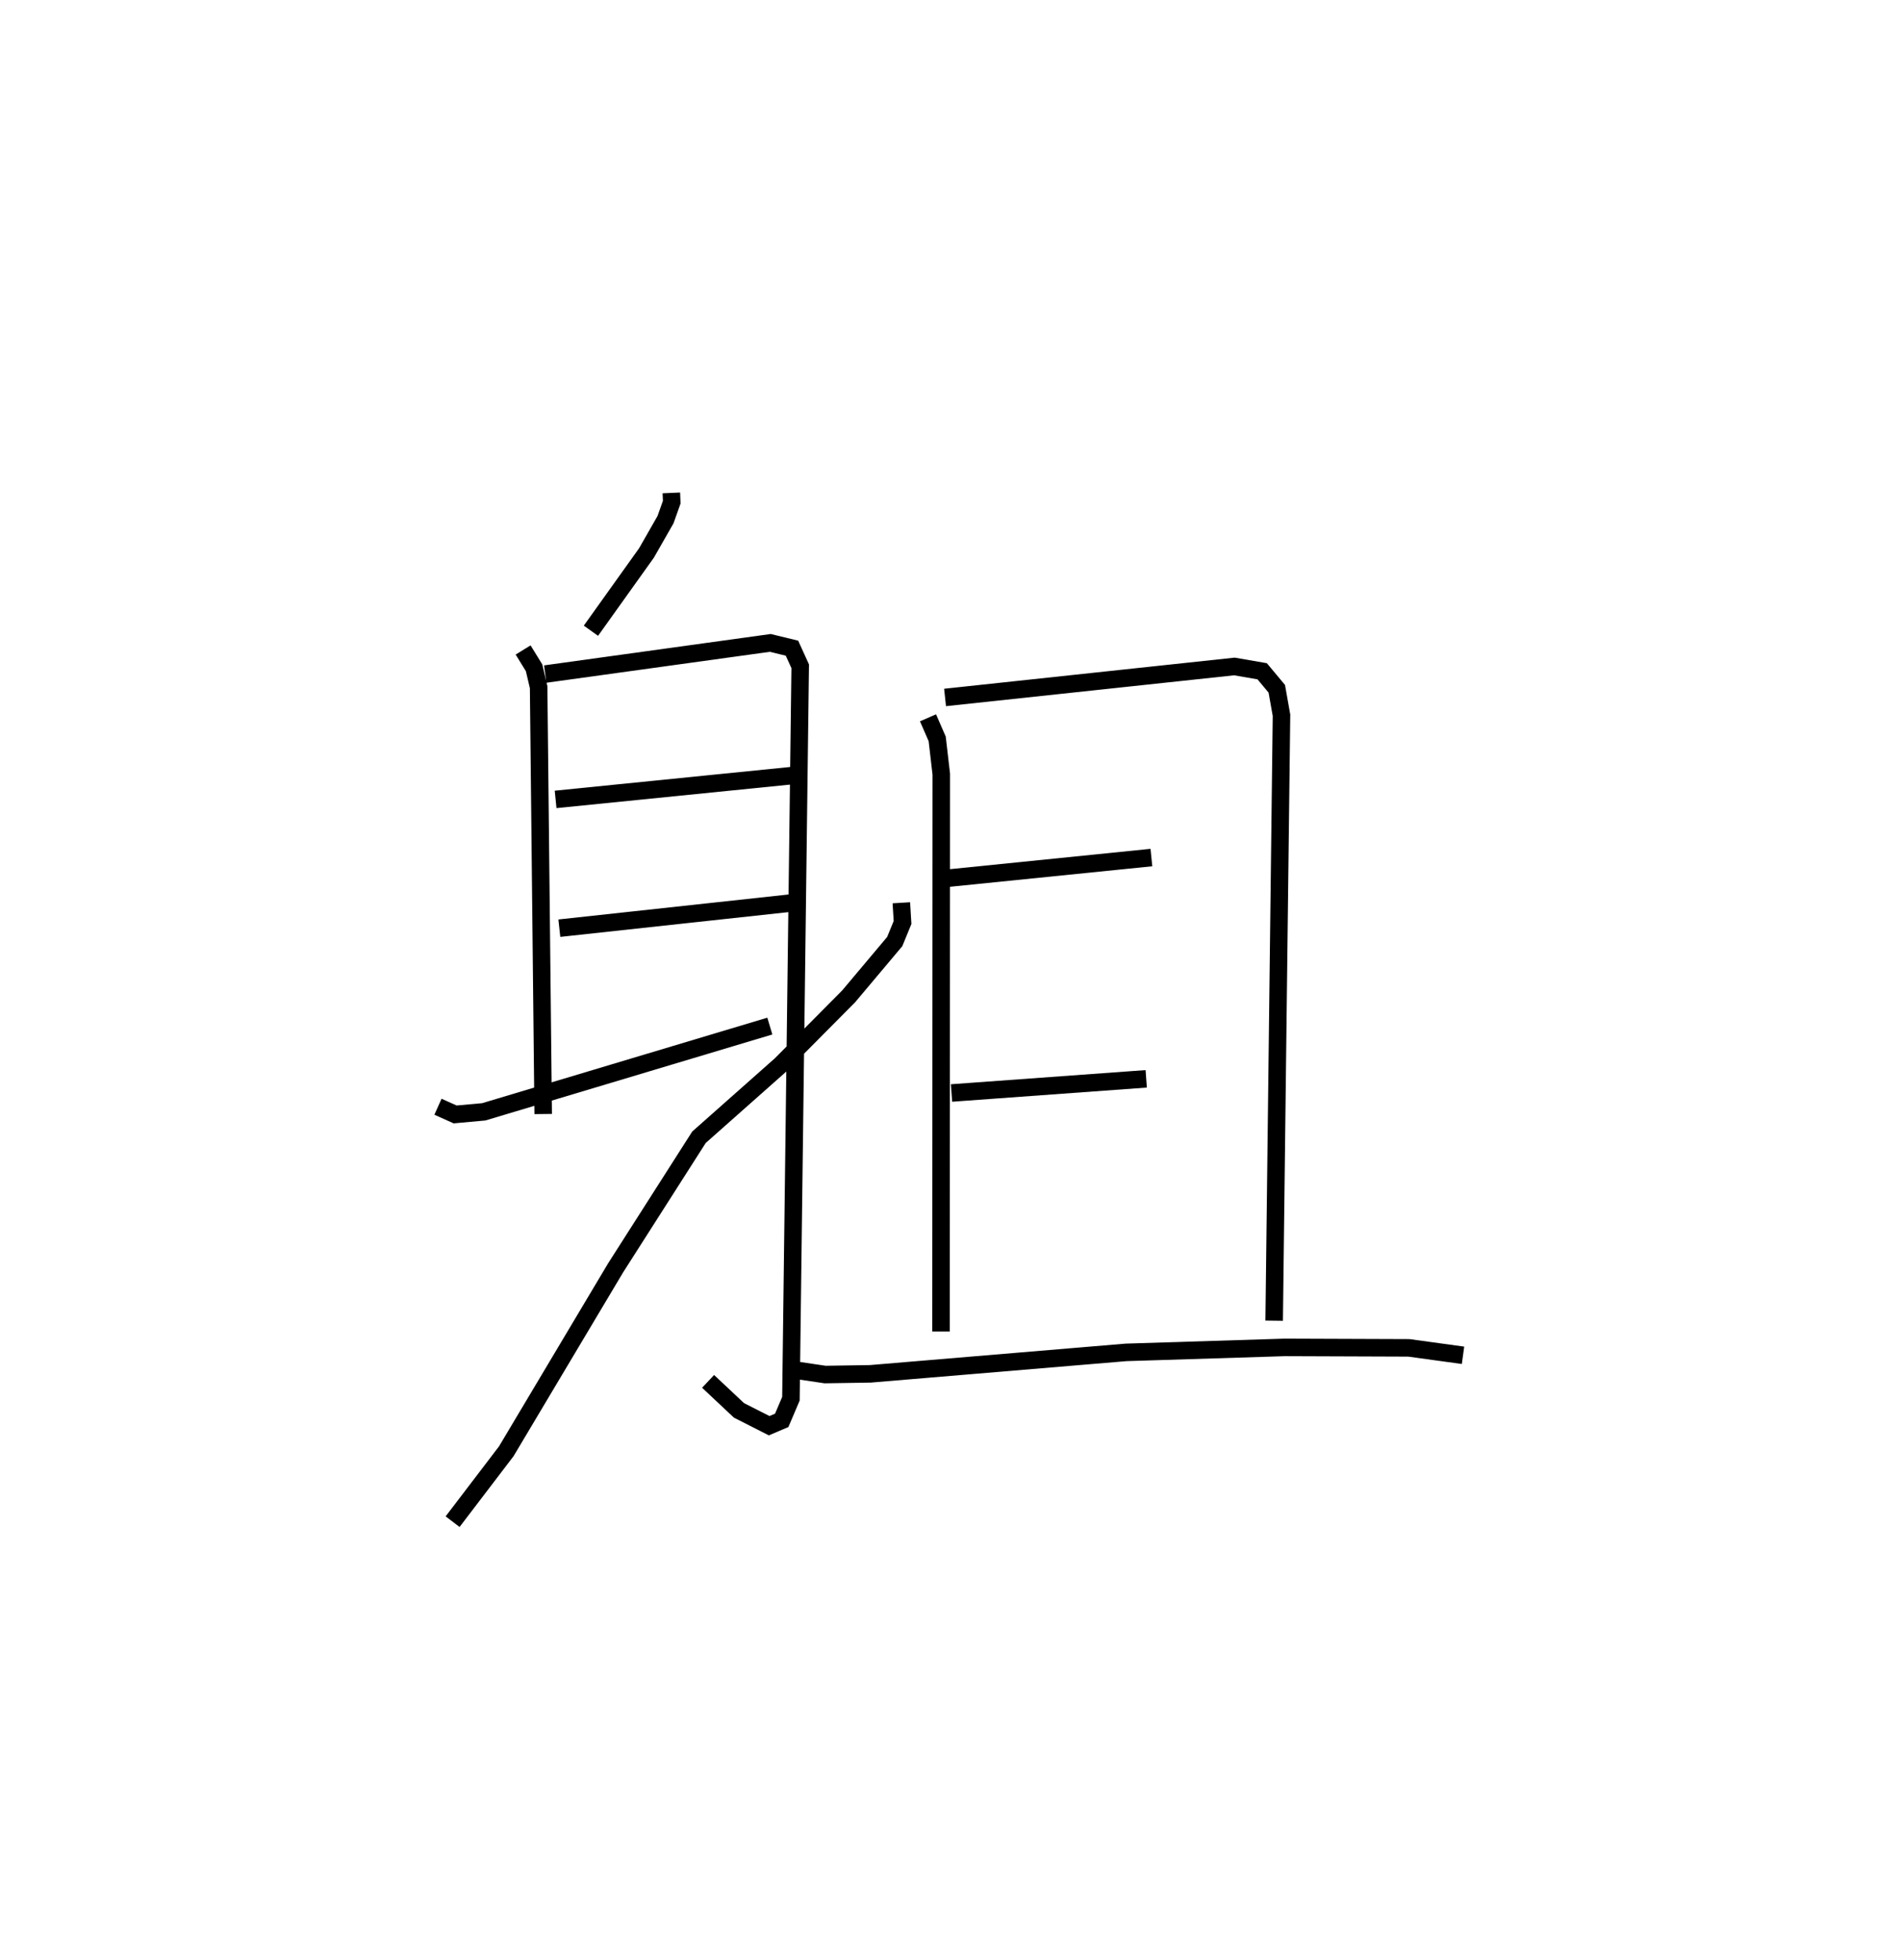 <?xml version="1.0" encoding="utf-8" ?>
<svg baseProfile="full" height="111.843" version="1.1" width="108.512" xmlns="http://www.w3.org/2000/svg" xmlns:ev="http://www.w3.org/2001/xml-events" xmlns:xlink="http://www.w3.org/1999/xlink"><defs /><rect fill="white" height="111.843" width="108.512" x="0" y="0" /><path d="M27.225,25 m0.0,0.0 m11.096,3.129 l0.023,0.528 -0.356,1 l-1.084,1.897 -3.173,4.441 m-3.871,1.098 l0.626,1.017 0.26,1.106 l0.26,24.359 m0.117,-25.107 l12.846,-1.778 1.238,0.301 l0.47,1.031 -0.53,41.802 l-0.525,1.234 -0.717,0.305 l-1.722,-0.874 -1.764,-1.656 m-8.704,-33.212 l13.469,-1.356 m-13.256,8.705 l13.155,-1.428 m-20.083,11.618 l0.98,0.439 1.636,-0.149 l16.327,-4.893 m7.507,-7.037 l0.068,1.126 -0.446,1.088 l-2.631,3.128 -3.868,3.897 l-4.675,4.143 -4.76,7.456 l-6.239,10.464 -3.064,4.018 m27.137,-45.875 l0.524,1.203 0.233,2.011 l-0.014,31.809 m0.23,-36.185 l16.518,-1.768 1.584,0.274 l0.834,0.999 0.268,1.51 l-0.418,34.553 m-18.943,-25.221 l11.935,-1.21 m-11.409,13.436 l11.113,-0.808 m-20.393,16.57 l2.066,0.306 2.573,-0.04 l14.606,-1.225 9.048,-0.284 l7.09,0.026 3.094,0.425 " fill="none" stroke="black" stroke-width="1" /></svg>